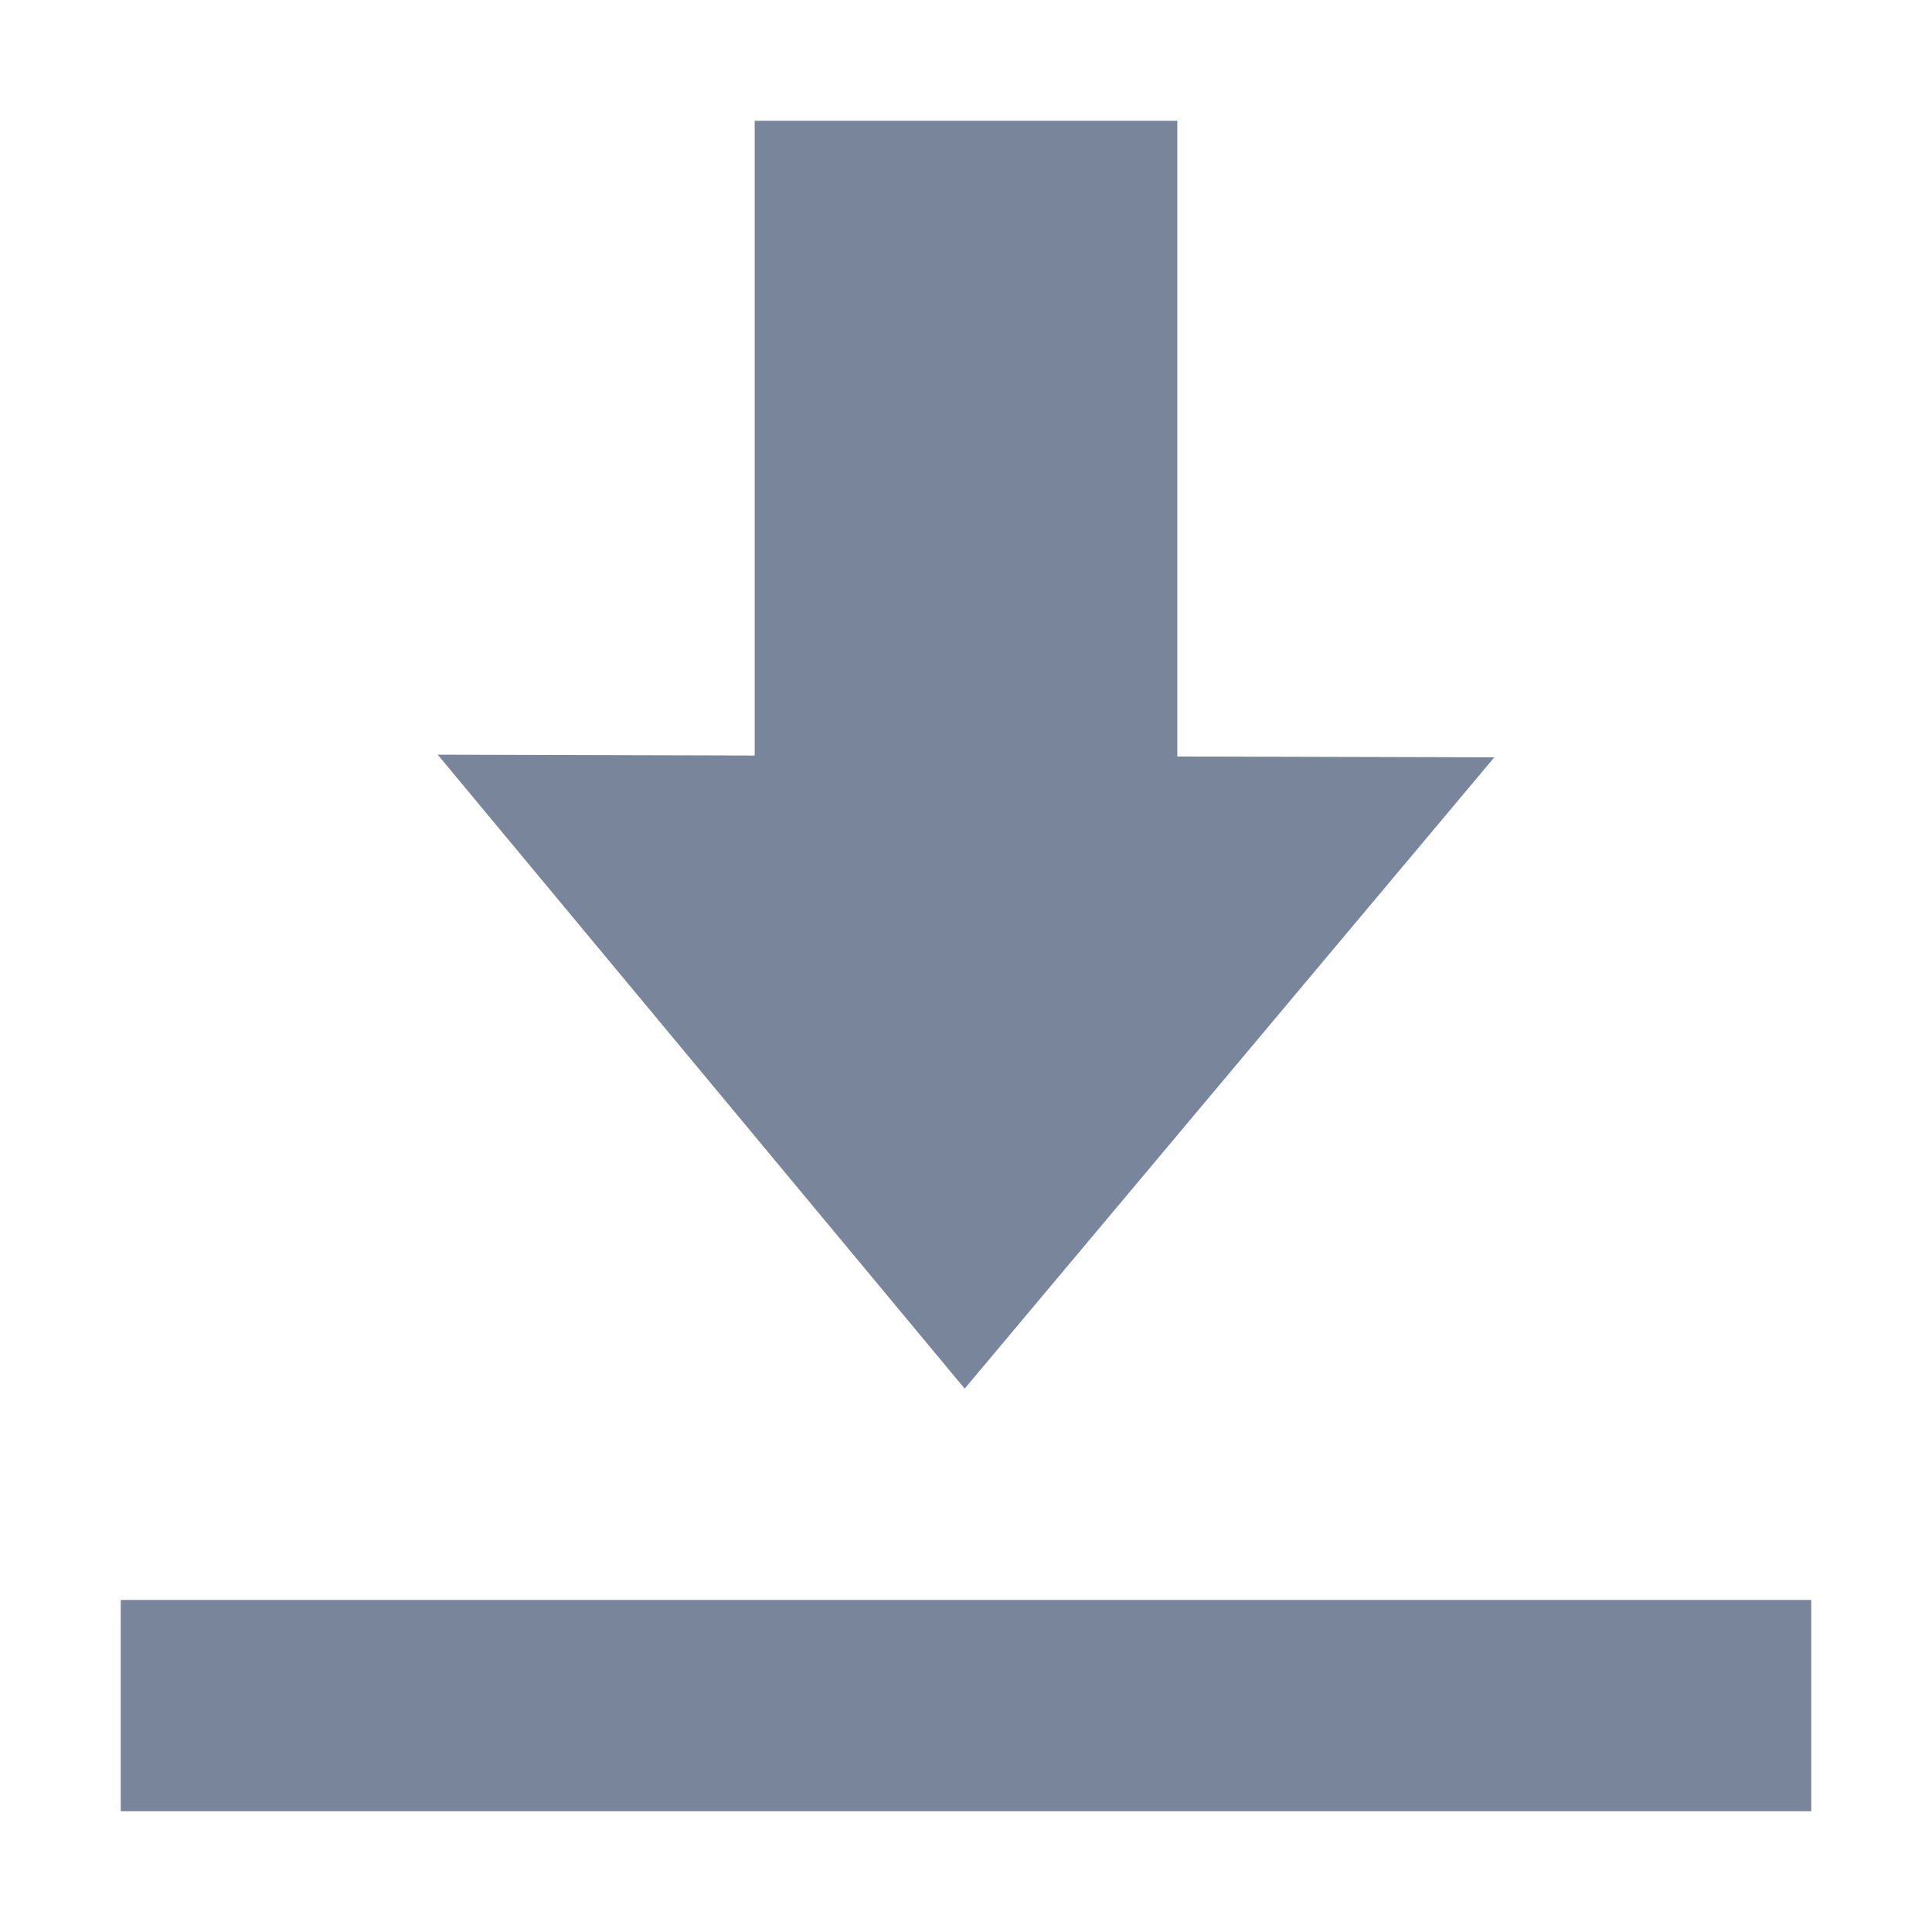 <svg xmlns="http://www.w3.org/2000/svg" width="16" height="16" viewBox="0 0 16 16">
    <g fill="#78859A" fill-rule="nonzero">
        <path d="M1 13.25h14V15H1zM5.807 8.875L7.989 11.5l2.193-2.614 2.193-2.614-2.625-.007V1h-3.5v5.257L3.625 6.25z"/>
    </g>
</svg>
